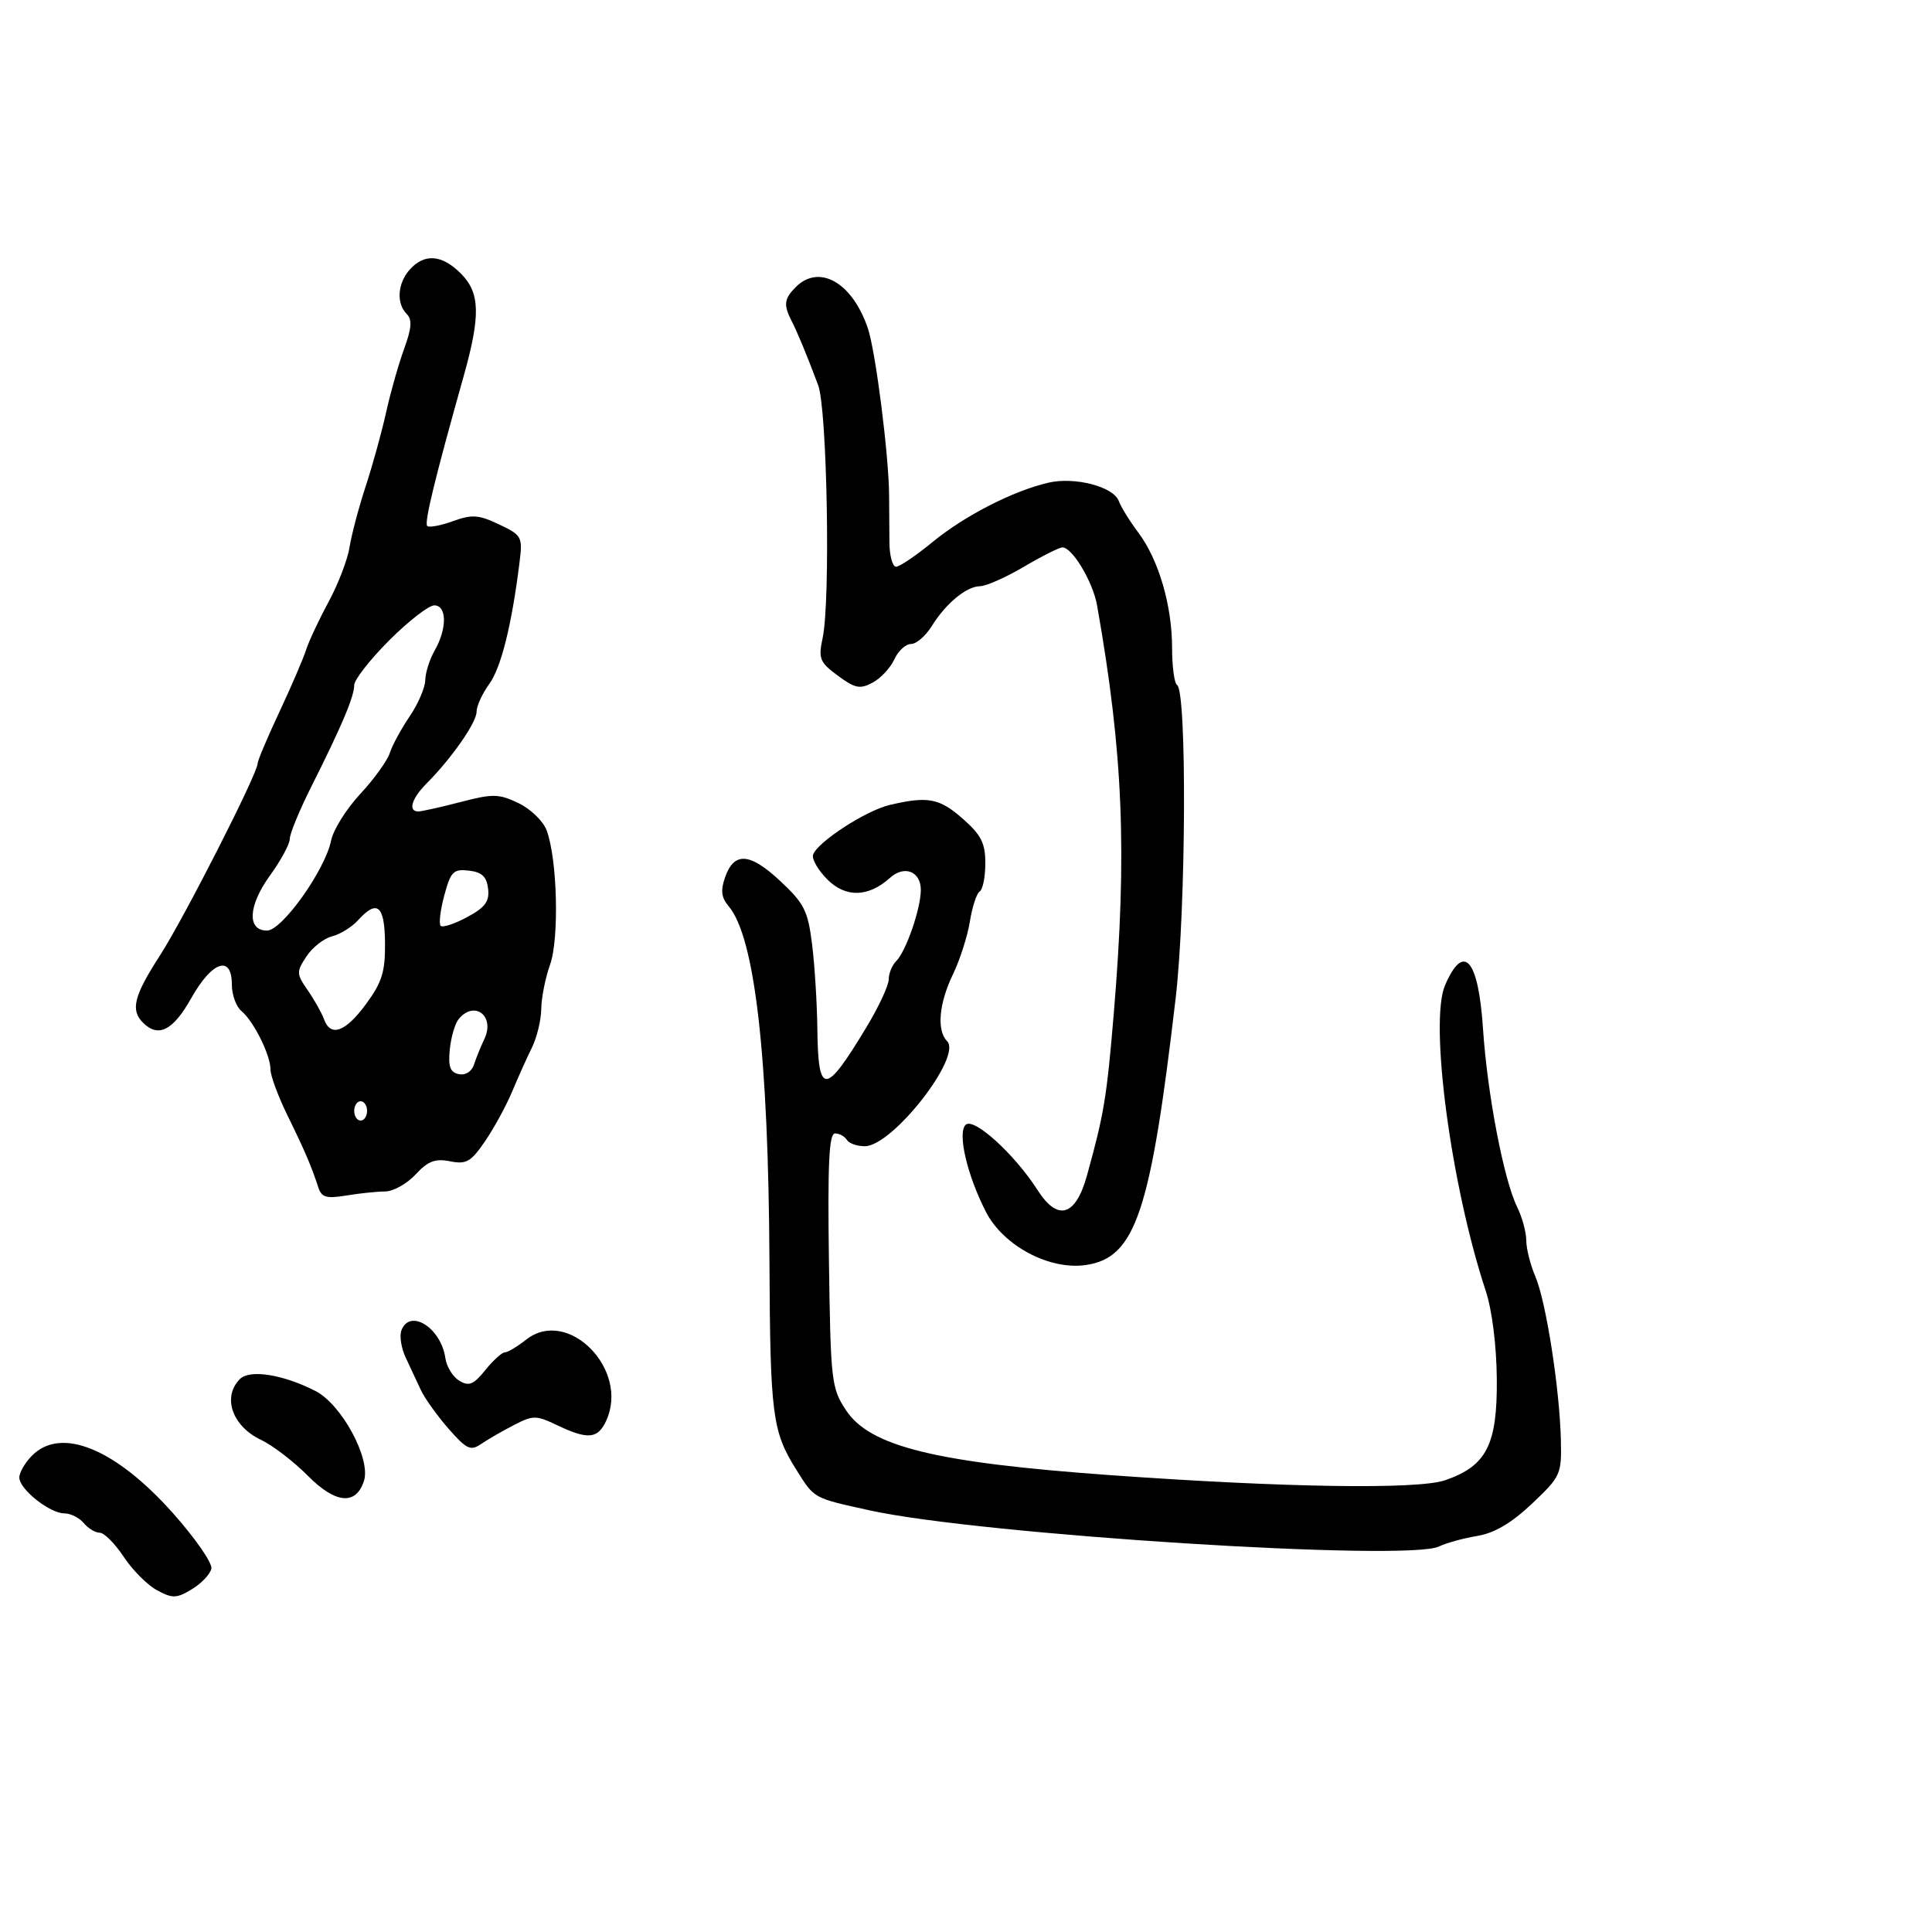 <svg xmlns="http://www.w3.org/2000/svg" width="300" height="300" viewBox="0 0 300 300" version="1.1">
	<path d="M 63.655 41.829 C 61.730 43.955, 61.503 47.103, 63.154 48.754 C 64.025 49.625, 63.924 50.958, 62.741 54.204 C 61.879 56.567, 60.629 60.975, 59.962 64 C 59.295 67.025, 57.866 72.200, 56.786 75.500 C 55.705 78.800, 54.576 83.066, 54.275 84.979 C 53.974 86.893, 52.505 90.719, 51.010 93.482 C 49.515 96.246, 47.946 99.594, 47.524 100.923 C 47.103 102.252, 45.237 106.586, 43.379 110.555 C 41.520 114.523, 40 118.127, 40 118.565 C 40 120.124, 28.559 142.603, 24.813 148.405 C 20.791 154.633, 20.237 156.837, 22.200 158.800 C 24.586 161.186, 26.869 160.028, 29.692 155.001 C 32.927 149.242, 36 148.207, 36 152.878 C 36 154.460, 36.666 156.308, 37.479 156.983 C 39.391 158.569, 42 163.809, 42 166.061 C 42 167.026, 43.179 170.219, 44.619 173.158 C 47.317 178.659, 48.373 181.125, 49.427 184.378 C 49.931 185.932, 50.679 186.150, 53.768 185.639 C 55.820 185.300, 58.534 185.017, 59.798 185.011 C 61.062 185.005, 63.192 183.817, 64.531 182.372 C 66.456 180.295, 67.579 179.866, 69.879 180.326 C 72.406 180.831, 73.127 180.418, 75.323 177.204 C 76.715 175.167, 78.606 171.700, 79.525 169.500 C 80.445 167.300, 81.827 164.226, 82.598 162.669 C 83.369 161.112, 84.020 158.412, 84.044 156.669 C 84.068 154.926, 84.684 151.829, 85.413 149.788 C 86.864 145.725, 86.541 133.318, 84.871 128.909 C 84.331 127.483, 82.362 125.589, 80.497 124.700 C 77.451 123.248, 76.532 123.231, 71.503 124.541 C 68.423 125.343, 65.474 126, 64.951 126 C 63.313 126, 63.909 124.001, 66.250 121.645 C 70.146 117.725, 74 112.196, 74 110.526 C 74 109.642, 74.886 107.700, 75.969 106.210 C 77.813 103.673, 79.466 97.039, 80.670 87.341 C 81.167 83.345, 81.043 83.114, 77.489 81.428 C 74.321 79.924, 73.295 79.853, 70.321 80.929 C 68.412 81.619, 66.620 81.953, 66.338 81.671 C 65.852 81.186, 67.532 74.277, 71.972 58.500 C 74.654 48.968, 74.561 45.471, 71.545 42.455 C 68.627 39.537, 65.923 39.322, 63.655 41.829 M 123.571 44.571 C 121.771 46.372, 121.644 47.328, 122.883 49.764 C 123.874 51.712, 125.200 54.911, 127.040 59.796 C 128.443 63.522, 128.974 93.277, 127.741 99.055 C 127.053 102.278, 127.274 102.827, 130.100 104.916 C 132.770 106.890, 133.546 107.046, 135.499 106.001 C 136.753 105.329, 138.269 103.705, 138.868 102.390 C 139.467 101.076, 140.631 100, 141.456 100 C 142.280 100, 143.723 98.763, 144.663 97.250 C 146.884 93.675, 150.063 91.050, 152.206 91.022 C 153.144 91.010, 156.202 89.650, 159 88 C 161.798 86.350, 164.488 85, 164.976 85 C 166.510 85, 169.706 90.350, 170.352 94 C 174.412 116.948, 175.041 132.382, 172.936 157.500 C 171.852 170.435, 171.433 172.963, 168.794 182.500 C 167.029 188.876, 164.254 189.709, 161.118 184.804 C 157.536 179.203, 151.172 173.428, 149.939 174.661 C 148.654 175.946, 150.164 182.441, 153.072 188.141 C 155.780 193.450, 162.978 197.276, 168.655 196.425 C 176.318 195.275, 178.668 188.274, 182.555 155 C 184.169 141.191, 184.320 107.316, 182.772 106.359 C 182.347 106.097, 182 103.505, 182 100.600 C 182 94.027, 179.914 86.902, 176.761 82.705 C 175.436 80.942, 174.073 78.741, 173.732 77.812 C 172.906 75.569, 166.913 74, 162.799 74.951 C 157.335 76.213, 149.780 80.081, 144.821 84.155 C 142.247 86.270, 139.691 88, 139.142 88 C 138.592 88, 138.127 86.313, 138.109 84.250 C 138.091 82.188, 138.070 78.925, 138.061 77 C 138.034 70.825, 135.980 54.613, 134.766 51 C 132.377 43.888, 127.218 40.925, 123.571 44.571 M 60.435 99.435 C 57.446 102.424, 55 105.559, 55 106.401 C 55 108.171, 53.057 112.765, 48.341 122.146 C 46.504 125.802, 45 129.447, 45 130.246 C 45 131.046, 43.623 133.601, 41.940 135.924 C 38.529 140.634, 38.316 144.500, 41.470 144.500 C 43.799 144.500, 50.498 135.074, 51.419 130.500 C 51.751 128.850, 53.781 125.608, 55.930 123.295 C 58.079 120.982, 60.143 118.123, 60.518 116.942 C 60.893 115.760, 62.280 113.202, 63.600 111.257 C 64.920 109.312, 66.016 106.771, 66.035 105.610 C 66.055 104.450, 66.714 102.375, 67.500 101 C 69.439 97.608, 69.406 94, 67.435 94 C 66.574 94, 63.424 96.446, 60.435 99.435 M 138.123 125.002 C 134.431 125.874, 126.898 130.774, 126.255 132.722 C 126.034 133.393, 127.033 135.124, 128.476 136.567 C 131.335 139.426, 134.852 139.329, 138.213 136.301 C 140.442 134.292, 143.004 135.321, 142.985 138.219 C 142.966 141.136, 140.686 147.714, 139.168 149.232 C 138.526 149.874, 138 151.155, 138 152.079 C 138 153.002, 136.468 156.302, 134.596 159.411 C 128.110 170.182, 127.039 170.221, 126.916 159.691 C 126.869 155.736, 126.501 149.852, 126.098 146.615 C 125.450 141.411, 124.877 140.276, 121.149 136.798 C 116.424 132.391, 113.995 132.229, 112.588 136.229 C 111.872 138.267, 112.010 139.381, 113.145 140.720 C 117.214 145.517, 119.330 163.978, 119.481 196 C 119.593 219.691, 119.926 222.277, 123.619 228.166 C 126.497 232.754, 126.177 232.576, 135.073 234.535 C 152.176 238.302, 218.534 242.509, 223.442 240.138 C 224.574 239.591, 227.247 238.855, 229.382 238.502 C 232.059 238.059, 234.699 236.504, 237.882 233.493 C 242.347 229.271, 242.496 228.943, 242.370 223.572 C 242.185 215.648, 240.065 202.071, 238.410 198.216 C 237.634 196.410, 237 193.892, 237 192.620 C 237 191.348, 236.358 189.001, 235.574 187.404 C 233.501 183.184, 230.946 169.836, 230.281 159.750 C 229.564 148.884, 227.282 146.272, 224.382 153 C 221.921 158.709, 225.313 184.154, 230.707 200.451 C 231.683 203.399, 232.377 208.927, 232.423 214.117 C 232.513 224.344, 230.841 227.625, 224.404 229.849 C 220.170 231.312, 199.550 231, 172.500 229.066 C 145.281 227.119, 135.104 224.626, 131.375 218.991 C 129.094 215.544, 128.979 214.537, 128.715 195.694 C 128.504 180.698, 128.730 176, 129.660 176 C 130.332 176, 131.160 176.450, 131.500 177 C 131.840 177.550, 133.104 177.992, 134.309 177.983 C 138.598 177.950, 149.454 164.054, 147.061 161.661 C 145.426 160.026, 145.798 155.795, 147.971 151.297 C 149.055 149.053, 150.239 145.359, 150.602 143.087 C 150.965 140.815, 151.654 138.714, 152.131 138.419 C 152.609 138.124, 153 136.155, 153 134.045 C 153 130.904, 152.358 129.644, 149.465 127.104 C 145.854 123.933, 144.060 123.600, 138.123 125.002 M 68.989 139.040 C 68.373 141.329, 68.120 143.454, 68.428 143.762 C 68.736 144.069, 70.585 143.462, 72.536 142.411 C 75.344 140.899, 76.023 139.978, 75.792 138 C 75.573 136.121, 74.831 135.423, 72.805 135.189 C 70.403 134.912, 69.988 135.330, 68.989 139.040 M 55.581 142.910 C 54.631 143.961, 52.816 145.080, 51.549 145.398 C 50.282 145.716, 48.495 147.122, 47.578 148.521 C 46.008 150.917, 46.021 151.225, 47.793 153.783 C 48.828 155.277, 49.959 157.287, 50.306 158.250 C 51.332 161.094, 53.627 160.273, 56.831 155.916 C 59.321 152.530, 59.826 150.906, 59.786 146.416 C 59.733 140.565, 58.577 139.600, 55.581 142.910 M 71.215 158.250 C 70.649 158.938, 70.031 161.062, 69.843 162.970 C 69.579 165.646, 69.902 166.522, 71.253 166.794 C 72.282 167.002, 73.249 166.395, 73.594 165.324 C 73.917 164.321, 74.644 162.530, 75.209 161.345 C 76.914 157.769, 73.678 155.260, 71.215 158.250 M 55 172.500 C 55 173.325, 55.450 174, 56 174 C 56.550 174, 57 173.325, 57 172.500 C 57 171.675, 56.550 171, 56 171 C 55.450 171, 55 171.675, 55 172.500 M 62.336 206.567 C 62.005 207.430, 62.304 209.342, 63.001 210.817 C 63.698 212.293, 64.752 214.547, 65.343 215.826 C 65.935 217.105, 67.864 219.805, 69.630 221.826 C 72.428 225.026, 73.078 225.338, 74.671 224.244 C 75.677 223.553, 77.962 222.232, 79.750 221.309 C 82.794 219.736, 83.224 219.736, 86.534 221.315 C 91.303 223.589, 92.842 223.440, 94.147 220.577 C 97.766 212.634, 88.167 202.934, 81.713 208.011 C 80.322 209.105, 78.822 210, 78.380 210 C 77.937 210, 76.576 211.238, 75.355 212.750 C 73.525 215.017, 72.815 215.306, 71.317 214.398 C 70.318 213.792, 69.346 212.217, 69.159 210.898 C 68.489 206.189, 63.658 203.122, 62.336 206.567 M 37.250 214.141 C 34.479 216.932, 36.050 221.455, 40.528 223.580 C 42.348 224.444, 45.630 226.961, 47.821 229.174 C 52.111 233.507, 55.299 233.784, 56.522 229.931 C 57.609 226.507, 53.041 218.062, 48.984 215.992 C 43.928 213.413, 38.779 212.600, 37.250 214.141 M 5 226 C 3.900 227.100, 3 228.642, 3 229.427 C 3 231.246, 7.723 235, 10.012 235 C 10.971 235, 12.315 235.675, 13 236.500 C 13.685 237.325, 14.805 238, 15.490 238 C 16.174 238, 17.851 239.688, 19.216 241.750 C 20.581 243.813, 22.915 246.152, 24.404 246.948 C 26.800 248.231, 27.418 248.210, 29.805 246.767 C 31.287 245.870, 32.645 244.434, 32.822 243.575 C 32.999 242.715, 30.299 238.823, 26.822 234.924 C 17.914 224.936, 9.503 221.497, 5 226" stroke="none" fill="black" fill-rule="evenodd"/>
</svg>